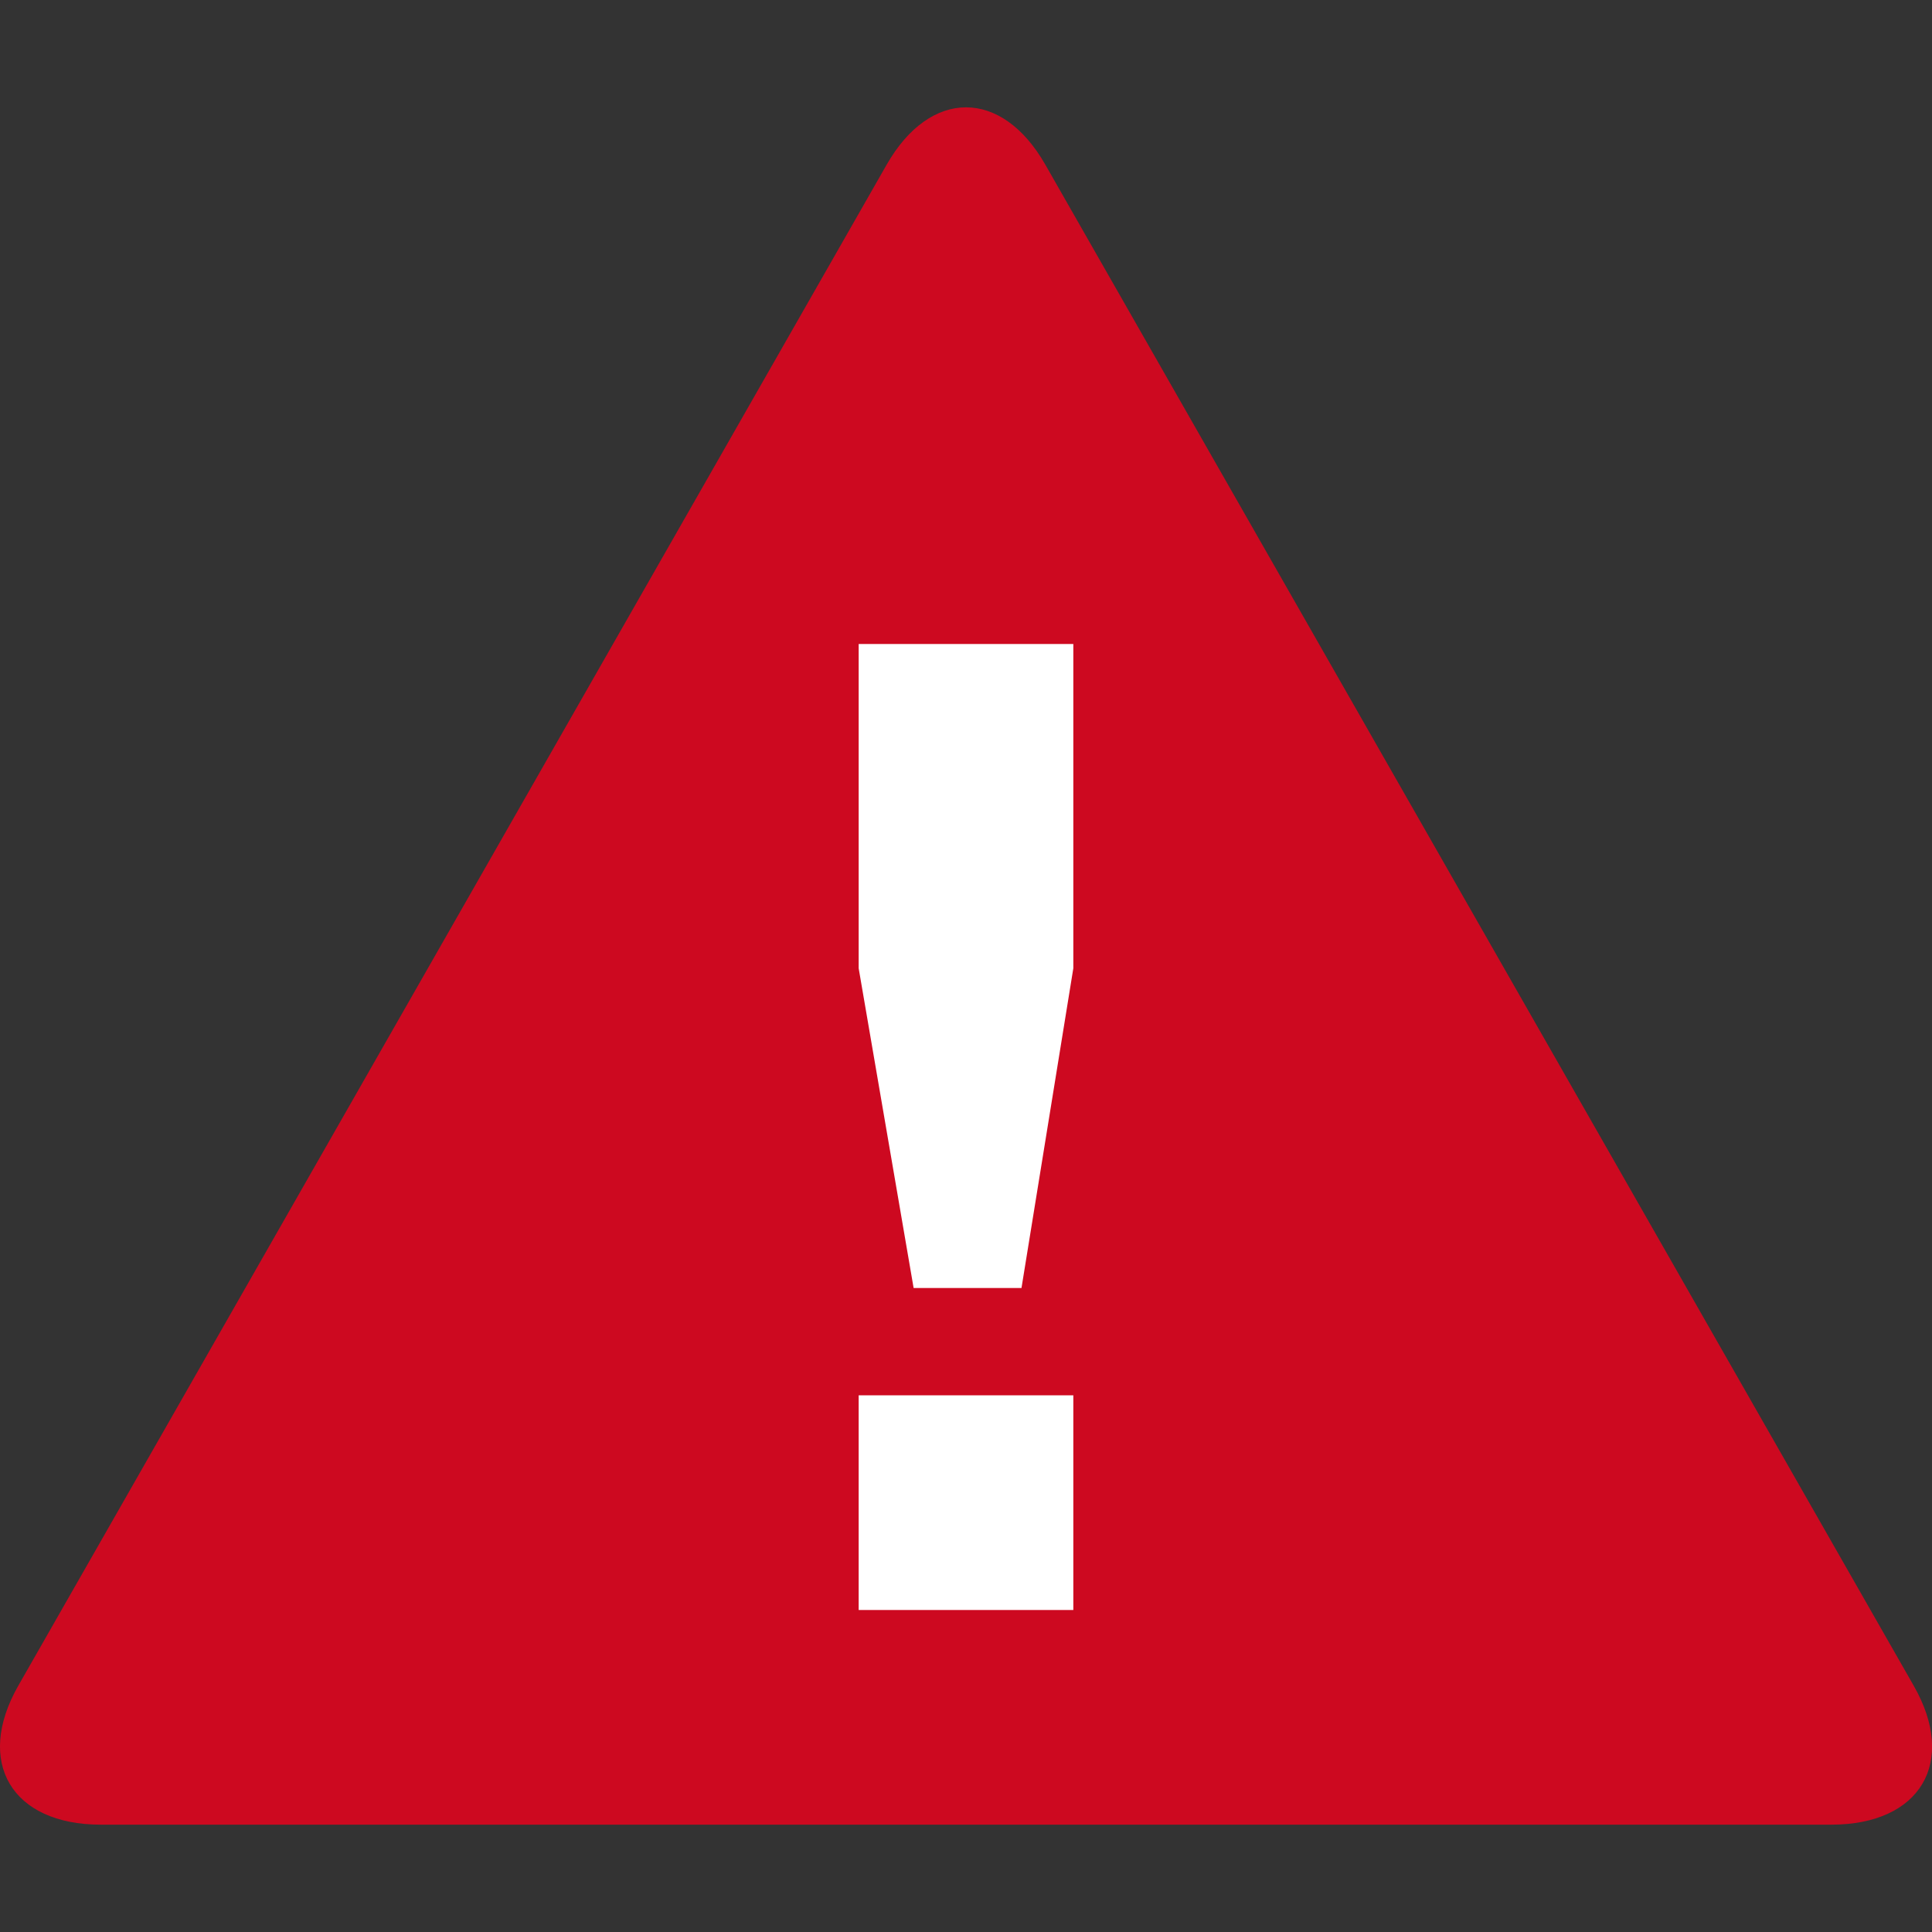<svg width="18" height="18" xmlns="http://www.w3.org/2000/svg" xmlns:sketch="http://www.bohemiancoding.com/sketch/ns"><rect width="100%" height="100%" fill="#333333" stroke="none"/><title>ico_warning</title><g sketch:type="MSArtboardGroup" fill="none"><path d="M.17 15.706l8.091-14.172c.407-.712 1.072-.712 1.478 0l8.091 14.172c.407.712.062 1.294-.768 1.294h-16.123c-.829 0-1.175-.581-.769-1.294z" fill="#CD0920" sketch:type="MSShapeGroup"/><path d="M8 6h2v3.021l-.483 2.979h-1.005l-.512-2.979v-3.021zm0 7h2v2h-2v-2z" fill="#fff" sketch:type="MSShapeGroup"/></g></svg>